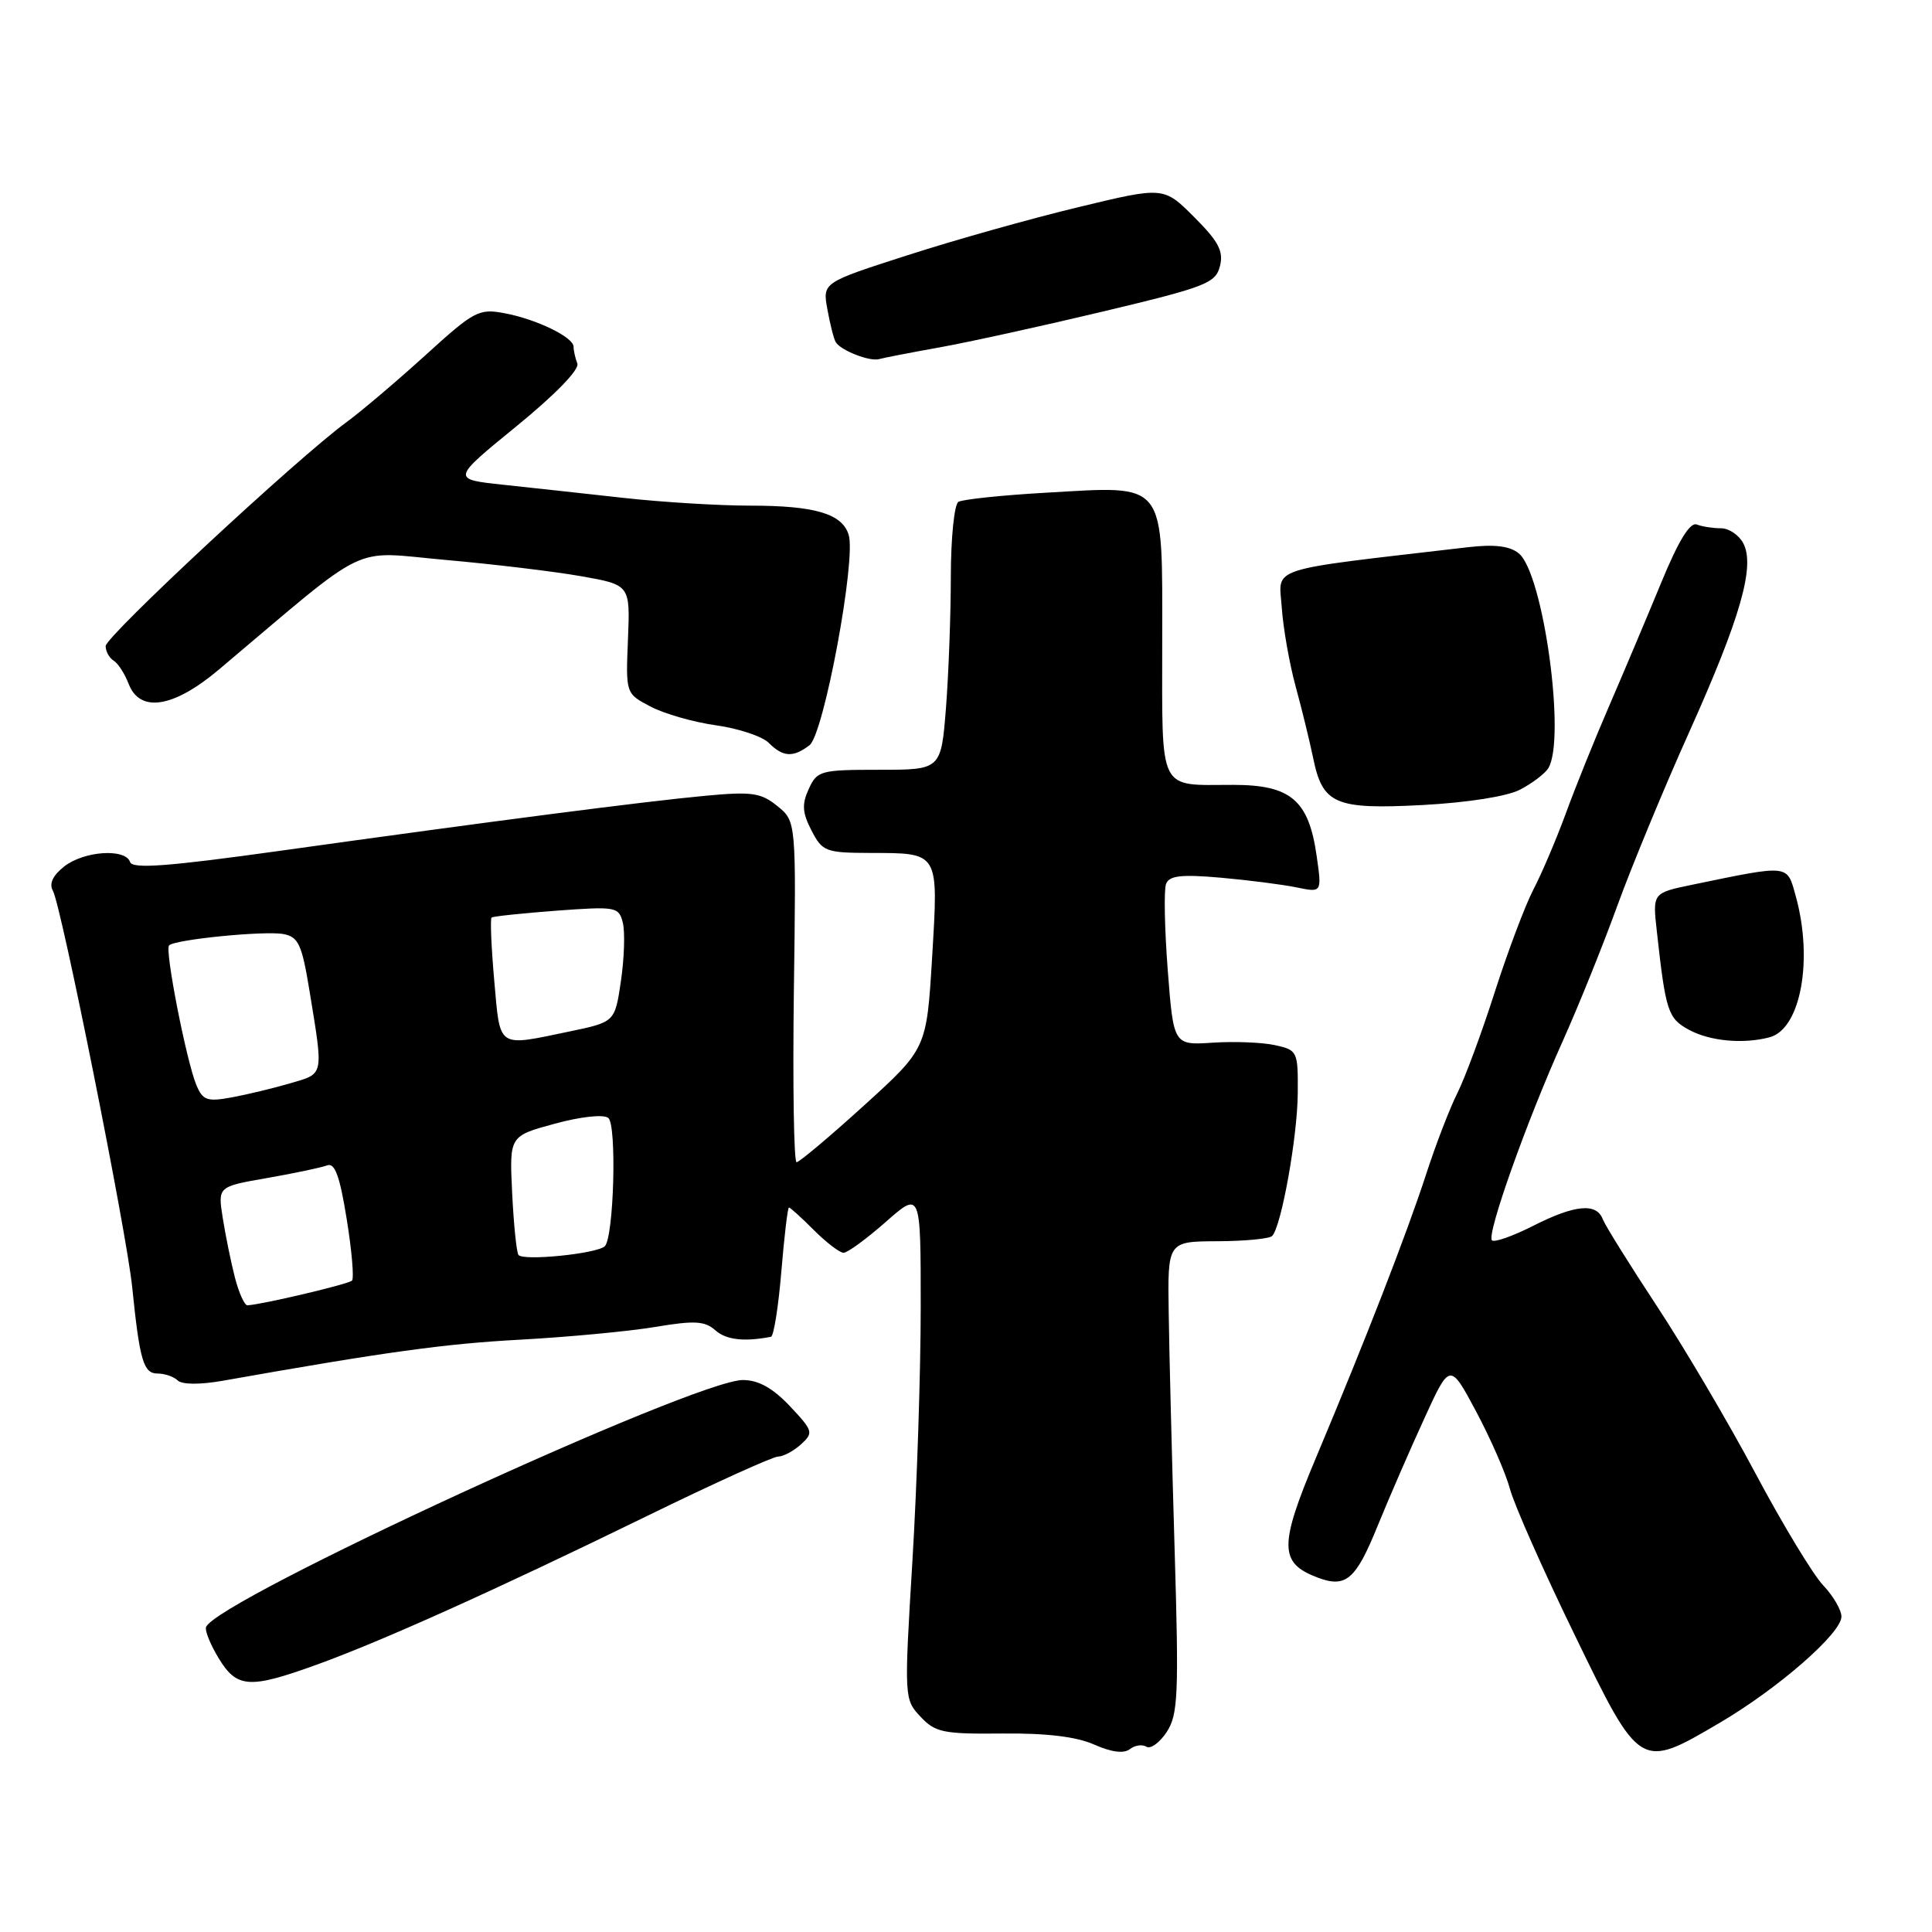 <?xml version="1.0" encoding="UTF-8" standalone="no"?>
<!DOCTYPE svg PUBLIC "-//W3C//DTD SVG 1.1//EN" "http://www.w3.org/Graphics/SVG/1.1/DTD/svg11.dtd" >
<svg xmlns="http://www.w3.org/2000/svg" xmlns:xlink="http://www.w3.org/1999/xlink" version="1.1" viewBox="0 0 256 256">
 <g >
 <path fill="currentColor"
d=" M 151.91 231.45 C 152.46 231.79 153.67 230.91 154.60 229.49 C 156.10 227.19 156.22 224.57 155.64 205.21 C 155.29 193.27 154.93 179.22 154.86 174.00 C 154.71 164.50 154.71 164.50 161.30 164.47 C 164.92 164.46 168.19 164.14 168.56 163.78 C 169.78 162.56 171.93 150.59 171.96 144.83 C 172.00 139.31 171.92 139.14 168.96 138.49 C 167.28 138.12 163.57 137.97 160.71 138.16 C 155.50 138.50 155.50 138.50 154.73 128.51 C 154.31 123.02 154.21 117.89 154.51 117.12 C 154.93 116.02 156.51 115.84 161.77 116.30 C 165.47 116.63 170.00 117.21 171.83 117.59 C 175.16 118.28 175.16 118.28 174.46 113.39 C 173.41 106.02 171.03 104.00 163.41 104.00 C 153.36 104.00 154.00 105.29 154.00 85.06 C 154.00 63.44 154.73 64.37 138.53 65.29 C 132.73 65.62 127.54 66.17 126.99 66.50 C 126.45 66.84 126.00 71.25 125.99 76.31 C 125.99 81.36 125.70 89.21 125.35 93.75 C 124.70 102.00 124.70 102.00 116.51 102.00 C 108.70 102.00 108.27 102.12 107.16 104.55 C 106.23 106.58 106.31 107.69 107.53 110.05 C 108.97 112.83 109.40 113.00 115.28 113.02 C 124.51 113.04 124.35 112.78 123.51 126.86 C 122.78 138.95 122.78 138.95 114.49 146.48 C 109.94 150.61 105.91 154.00 105.55 154.00 C 105.19 154.00 105.03 143.84 105.19 131.41 C 105.50 108.83 105.50 108.83 103.01 106.81 C 100.83 105.04 99.63 104.87 93.51 105.44 C 85.49 106.18 65.20 108.81 37.08 112.74 C 22.26 114.81 17.55 115.16 17.24 114.23 C 16.63 112.38 11.13 112.75 8.51 114.81 C 6.97 116.03 6.48 117.10 7.02 118.06 C 8.13 120.06 16.76 163.15 17.51 170.50 C 18.51 180.31 19.01 182.00 20.88 182.00 C 21.83 182.00 23.03 182.41 23.55 182.92 C 24.12 183.47 26.50 183.49 29.50 182.96 C 51.17 179.12 58.96 178.05 69.00 177.51 C 75.33 177.16 83.33 176.41 86.80 175.83 C 92.05 174.95 93.38 175.03 94.80 176.28 C 96.22 177.54 98.60 177.82 102.16 177.13 C 102.52 177.06 103.14 173.18 103.53 168.50 C 103.92 163.82 104.37 160.00 104.54 160.00 C 104.71 160.00 106.20 161.35 107.85 163.00 C 109.50 164.65 111.27 166.00 111.78 166.00 C 112.30 166.00 114.81 164.16 117.36 161.92 C 122.00 157.83 122.00 157.83 122.00 173.17 C 122.00 181.60 121.51 196.75 120.90 206.82 C 119.80 225.01 119.81 225.17 121.97 227.47 C 123.93 229.56 124.98 229.78 132.82 229.70 C 138.66 229.64 142.65 230.12 145.00 231.17 C 147.28 232.18 148.92 232.39 149.71 231.77 C 150.37 231.25 151.36 231.11 151.91 231.45 Z  M 227.92 228.25 C 235.64 223.71 244.00 216.41 244.00 214.21 C 244.00 213.33 242.91 211.46 241.57 210.05 C 240.24 208.65 236.21 202.00 232.63 195.27 C 229.05 188.54 223.16 178.55 219.55 173.07 C 215.94 167.59 212.71 162.41 212.38 161.56 C 211.54 159.35 208.68 159.62 203.09 162.46 C 200.42 163.81 197.99 164.66 197.69 164.35 C 196.95 163.61 202.26 148.65 207.05 138.00 C 209.15 133.32 212.42 125.22 214.31 120.00 C 216.21 114.78 220.49 104.42 223.83 97.00 C 230.64 81.83 232.60 74.98 230.98 71.96 C 230.40 70.88 229.08 70.00 228.05 70.00 C 227.01 70.00 225.56 69.78 224.83 69.50 C 223.93 69.16 222.40 71.66 220.10 77.25 C 218.23 81.79 215.14 89.10 213.24 93.50 C 211.33 97.90 208.74 104.32 207.48 107.78 C 206.21 111.23 204.28 115.77 203.18 117.87 C 202.09 119.97 199.79 126.08 198.07 131.43 C 196.36 136.79 194.12 142.82 193.11 144.84 C 192.10 146.85 190.25 151.65 189.00 155.50 C 186.43 163.41 180.99 177.42 174.36 193.19 C 169.47 204.82 169.50 207.10 174.55 209.02 C 178.34 210.46 179.64 209.35 182.55 202.17 C 184.05 198.50 186.81 192.13 188.70 188.02 C 192.12 180.53 192.12 180.53 195.59 187.02 C 197.49 190.58 199.52 195.21 200.08 197.30 C 200.64 199.40 204.48 208.06 208.61 216.55 C 217.34 234.54 217.28 234.51 227.92 228.25 Z  M 41.88 220.61 C 50.48 217.51 65.53 210.74 85.69 200.90 C 94.59 196.55 102.43 193.00 103.11 193.00 C 103.79 193.00 105.15 192.27 106.13 191.39 C 107.82 189.85 107.75 189.60 104.66 186.32 C 102.39 183.92 100.51 182.87 98.45 182.86 C 92.11 182.83 28.44 212.13 27.30 215.61 C 27.14 216.10 27.90 217.96 28.99 219.75 C 31.39 223.69 33.05 223.80 41.88 220.61 Z  M 234.50 137.44 C 238.60 136.33 240.29 127.17 237.94 118.72 C 236.77 114.50 237.21 114.55 224.24 117.23 C 218.97 118.32 218.97 118.32 219.54 123.41 C 220.71 134.02 221.01 134.94 223.79 136.45 C 226.59 137.97 231.01 138.37 234.50 137.44 Z  M 201.40 104.64 C 203.00 103.81 204.68 102.54 205.14 101.82 C 207.54 98.03 204.51 75.93 201.23 73.31 C 200.02 72.34 198.00 72.10 194.50 72.51 C 167.42 75.67 169.47 75.00 169.84 80.50 C 170.03 83.25 170.86 87.97 171.69 91.00 C 172.52 94.03 173.55 98.27 174.00 100.44 C 175.25 106.57 176.90 107.28 188.50 106.67 C 194.46 106.35 199.67 105.53 201.40 104.64 Z  M 107.26 98.75 C 109.16 97.31 113.48 74.09 112.45 70.85 C 111.57 68.06 107.98 67.00 99.38 67.00 C 95.26 67.00 87.75 66.54 82.69 65.98 C 77.64 65.42 70.42 64.63 66.66 64.23 C 59.83 63.50 59.83 63.50 68.41 56.50 C 73.56 52.30 76.80 48.97 76.50 48.17 C 76.22 47.44 76.00 46.43 76.00 45.94 C 76.00 44.68 71.08 42.29 66.83 41.50 C 63.46 40.86 62.82 41.20 56.37 47.07 C 52.59 50.50 47.90 54.48 45.95 55.91 C 39.44 60.66 14.00 84.32 14.00 85.61 C 14.00 86.31 14.48 87.18 15.06 87.54 C 15.65 87.90 16.53 89.28 17.04 90.60 C 18.52 94.49 22.97 93.80 28.97 88.75 C 49.40 71.53 46.24 73.06 59.01 74.19 C 65.33 74.75 73.42 75.72 77.00 76.35 C 83.50 77.50 83.50 77.50 83.21 84.70 C 82.91 91.90 82.91 91.90 86.21 93.63 C 88.02 94.58 91.93 95.70 94.90 96.11 C 97.87 96.53 101.00 97.57 101.86 98.43 C 103.76 100.33 105.09 100.40 107.26 98.75 Z  M 124.50 46.03 C 128.35 45.34 138.14 43.19 146.27 41.25 C 159.80 38.02 161.08 37.52 161.65 35.26 C 162.15 33.29 161.47 32.00 158.23 28.76 C 154.19 24.72 154.19 24.72 142.85 27.46 C 136.61 28.96 126.44 31.82 120.25 33.82 C 108.99 37.44 108.99 37.44 109.63 40.97 C 109.98 42.91 110.47 44.87 110.73 45.32 C 111.37 46.42 115.25 47.95 116.50 47.58 C 117.05 47.42 120.65 46.72 124.50 46.03 Z  M 31.12 169.25 C 30.59 167.19 29.87 163.64 29.51 161.36 C 28.86 157.23 28.86 157.23 35.42 156.09 C 39.03 155.46 42.59 154.71 43.34 154.42 C 44.37 154.03 45.02 155.82 45.94 161.53 C 46.62 165.73 46.93 169.40 46.64 169.69 C 46.17 170.16 34.69 172.87 32.79 172.96 C 32.40 172.98 31.65 171.31 31.12 169.25 Z  M 68.69 166.27 C 68.43 165.85 68.06 162.13 67.86 158.01 C 67.50 150.53 67.50 150.53 73.50 148.90 C 76.99 147.95 79.96 147.63 80.60 148.13 C 81.75 149.03 81.34 163.94 80.14 165.13 C 79.12 166.13 69.19 167.13 68.69 166.27 Z  M 26.03 143.80 C 24.72 140.70 21.81 125.86 22.40 125.27 C 23.18 124.48 35.13 123.30 37.57 123.77 C 39.55 124.15 40.01 125.15 41.02 131.35 C 42.87 142.68 42.97 142.22 38.50 143.53 C 36.30 144.18 32.81 145.02 30.75 145.40 C 27.45 146.01 26.88 145.81 26.03 143.80 Z  M 65.49 129.94 C 65.10 125.51 64.94 121.75 65.14 121.58 C 65.34 121.42 69.21 121.01 73.74 120.67 C 81.65 120.09 82.00 120.15 82.53 122.28 C 82.83 123.50 82.72 126.96 82.28 129.96 C 81.48 135.42 81.48 135.42 75.49 136.67 C 65.78 138.69 66.30 139.03 65.49 129.94 Z "/>
</g>
</svg>